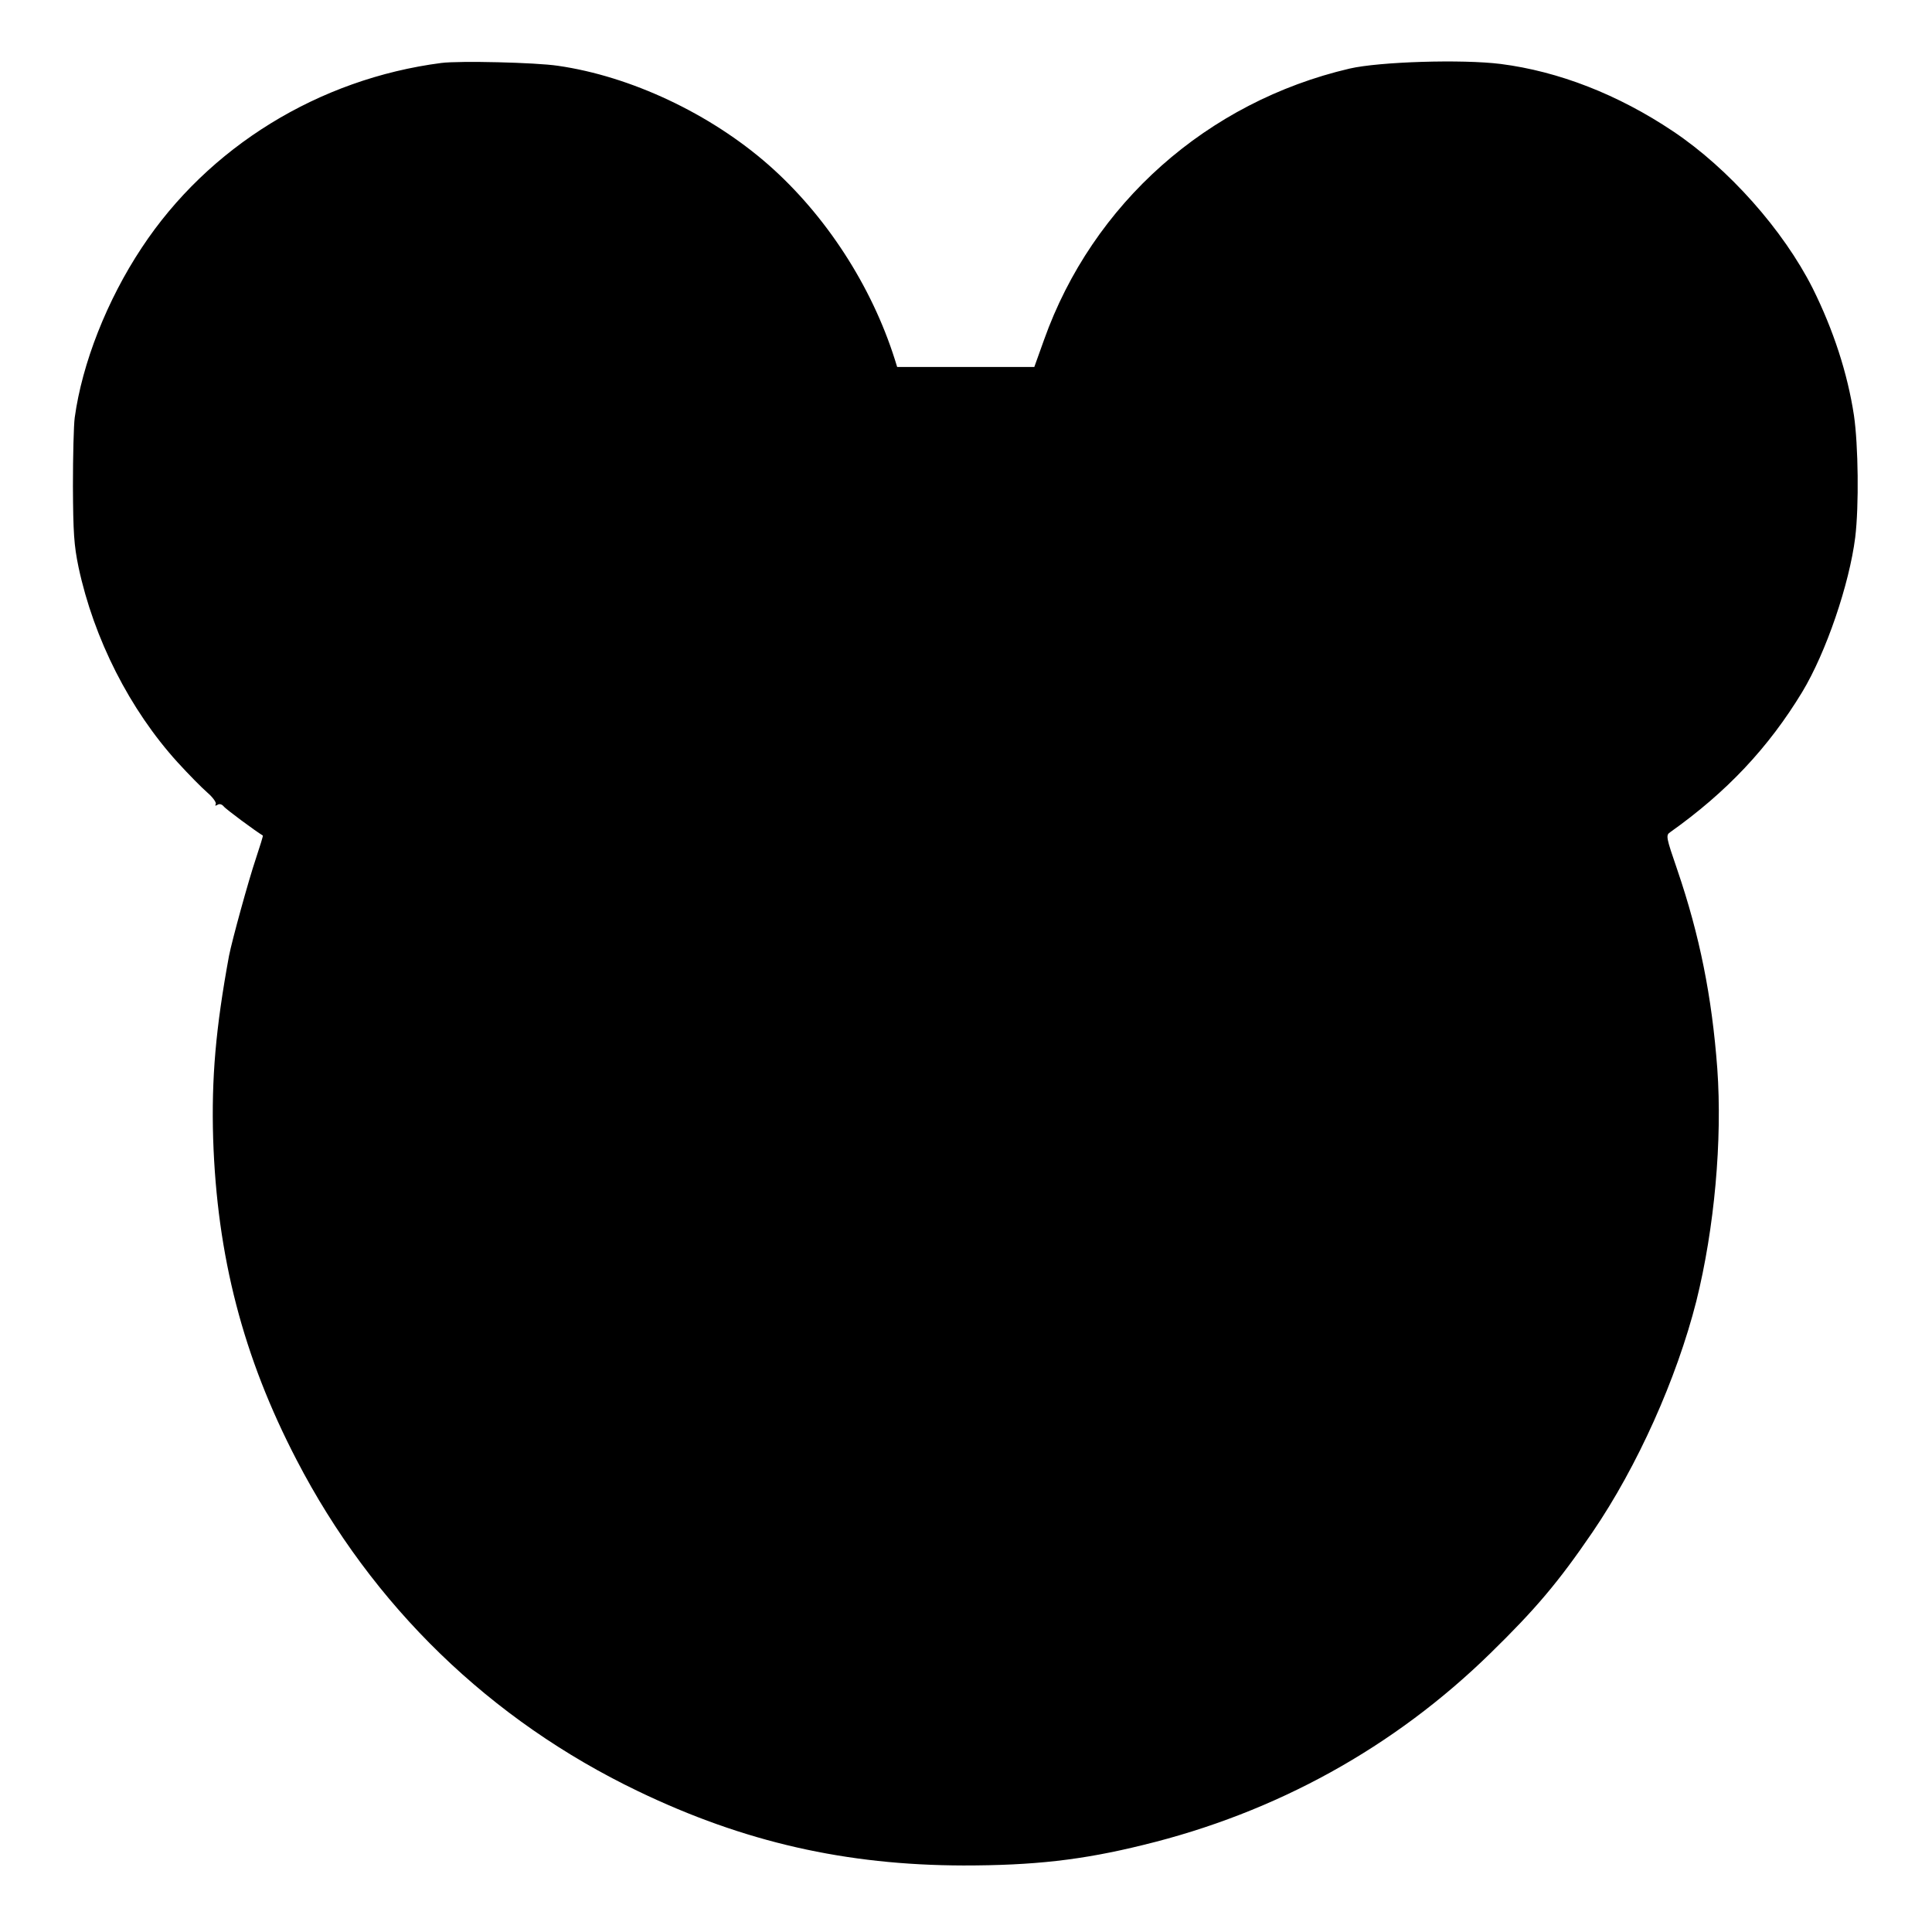 <?xml version="1.0" standalone="no"?>
<!DOCTYPE svg PUBLIC "-//W3C//DTD SVG 20010904//EN"
 "http://www.w3.org/TR/2001/REC-SVG-20010904/DTD/svg10.dtd">
<svg version="1.0" xmlns="http://www.w3.org/2000/svg"
 width="755pt" height="755pt" viewBox="0 0 755 755"
 preserveAspectRatio="xMidYMid meet">
<g transform="translate(0,755) scale(0.1,-0.1)"
fill="#000000" stroke="none">
<path d="M1725 7304 c-479 -62 -911 -328 -1171 -722 -136 -205 -233 -452 -262
-664 -4 -29 -7 -150 -7 -268 1 -183 4 -230 22 -317 60 -280 200 -556 387 -762
42 -46 94 -99 116 -118 22 -19 37 -40 33 -46 -4 -6 -1 -7 7 -2 8 5 17 2 24 -6
8 -11 126 -98 153 -114 2 -1 -11 -41 -27 -90 -29 -86 -93 -319 -105 -380 -52
-283 -69 -478 -62 -715 15 -459 117 -853 326 -1255 296 -571 756 -1017 1335
-1295 414 -199 812 -289 1271 -290 275 0 463 21 702 80 519 126 981 381 1358
750 175 171 265 277 398 472 176 258 329 600 406 903 71 285 102 630 82 909
-21 282 -69 521 -156 776 -44 128 -46 136 -28 148 220 156 384 330 516 548 93
154 184 421 207 604 15 123 12 361 -5 477 -25 164 -80 333 -161 496 -115 228
-329 469 -546 614 -215 144 -447 234 -673 263 -151 19 -474 9 -591 -18 -556
-130 -1004 -527 -1194 -1060 l-38 -106 -268 0 -268 0 -9 29 c-91 288 -270 564
-494 761 -228 200 -538 346 -823 387 -87 13 -384 20 -455 11z"/>
</g>
</svg>
